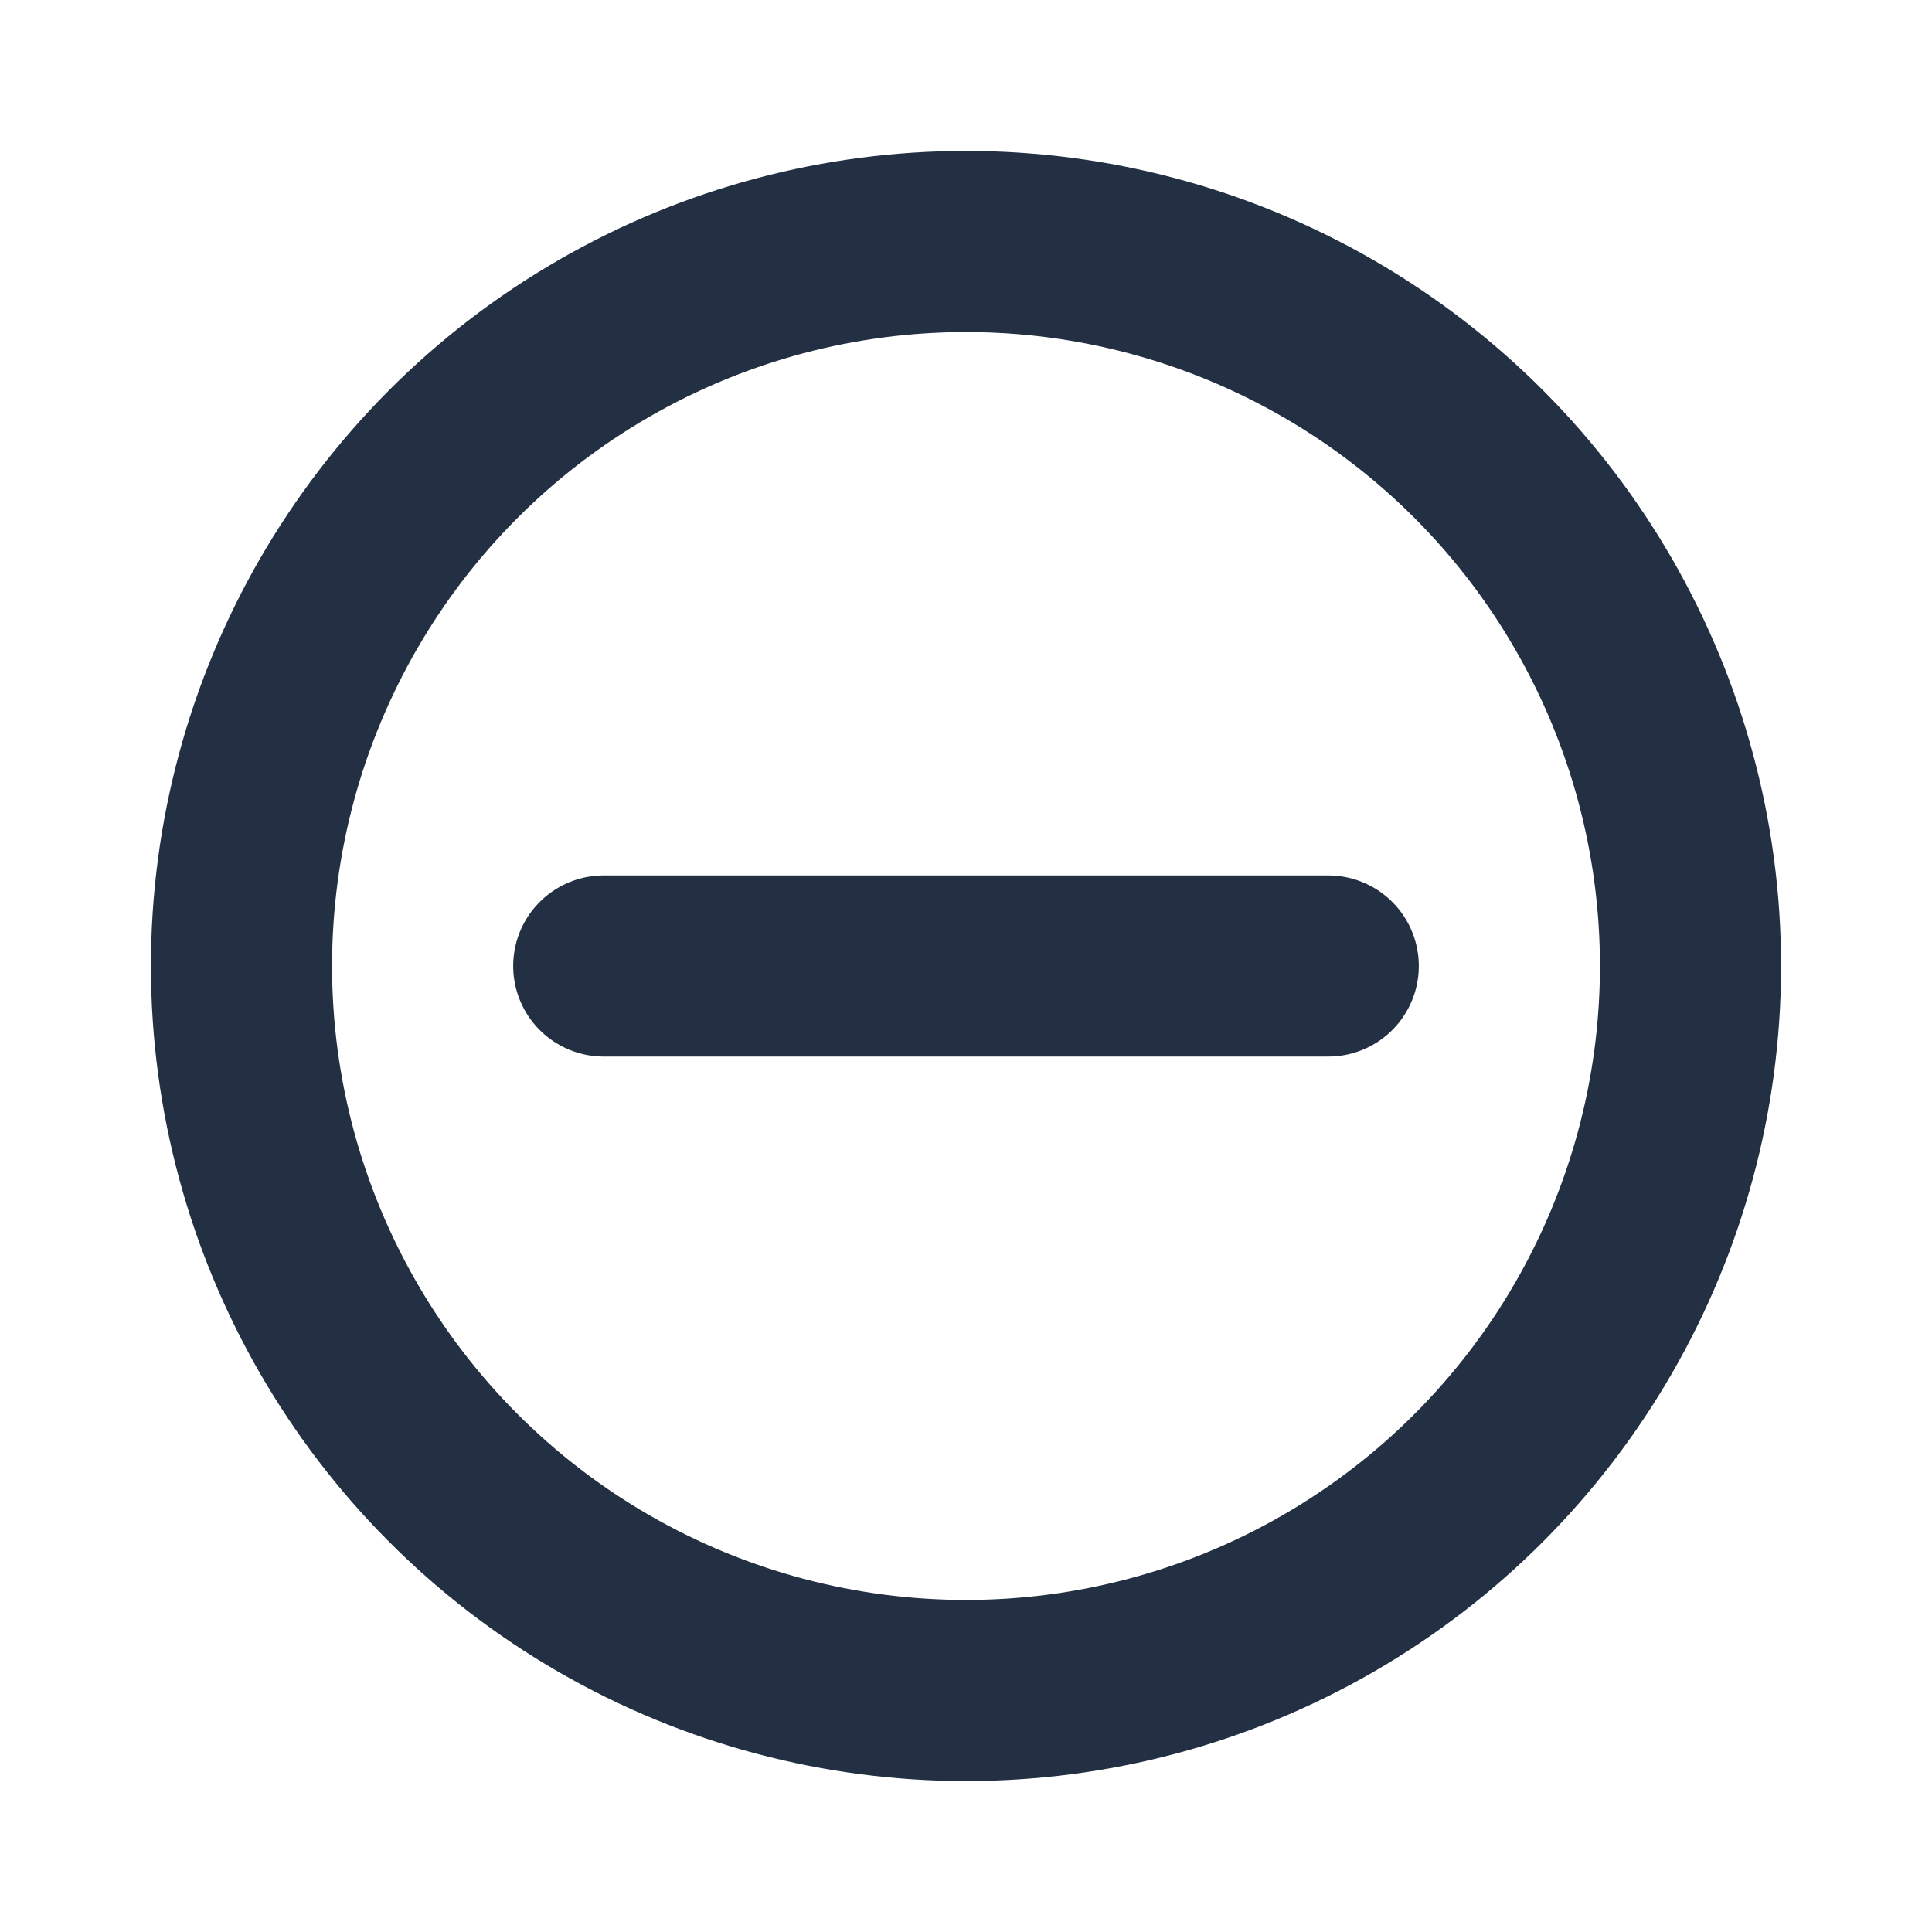 <svg width="16" height="16" viewBox="0 0 16 16" fill="none" xmlns="http://www.w3.org/2000/svg">
<circle cx="8" cy="8" r="6" stroke="#233043" stroke-width="1.5" stroke-linecap="round" stroke-linejoin="round"/>
<path d="M5 8H11" stroke="#233043" stroke-width="1.5" stroke-linecap="round" stroke-linejoin="round"/>
</svg>
